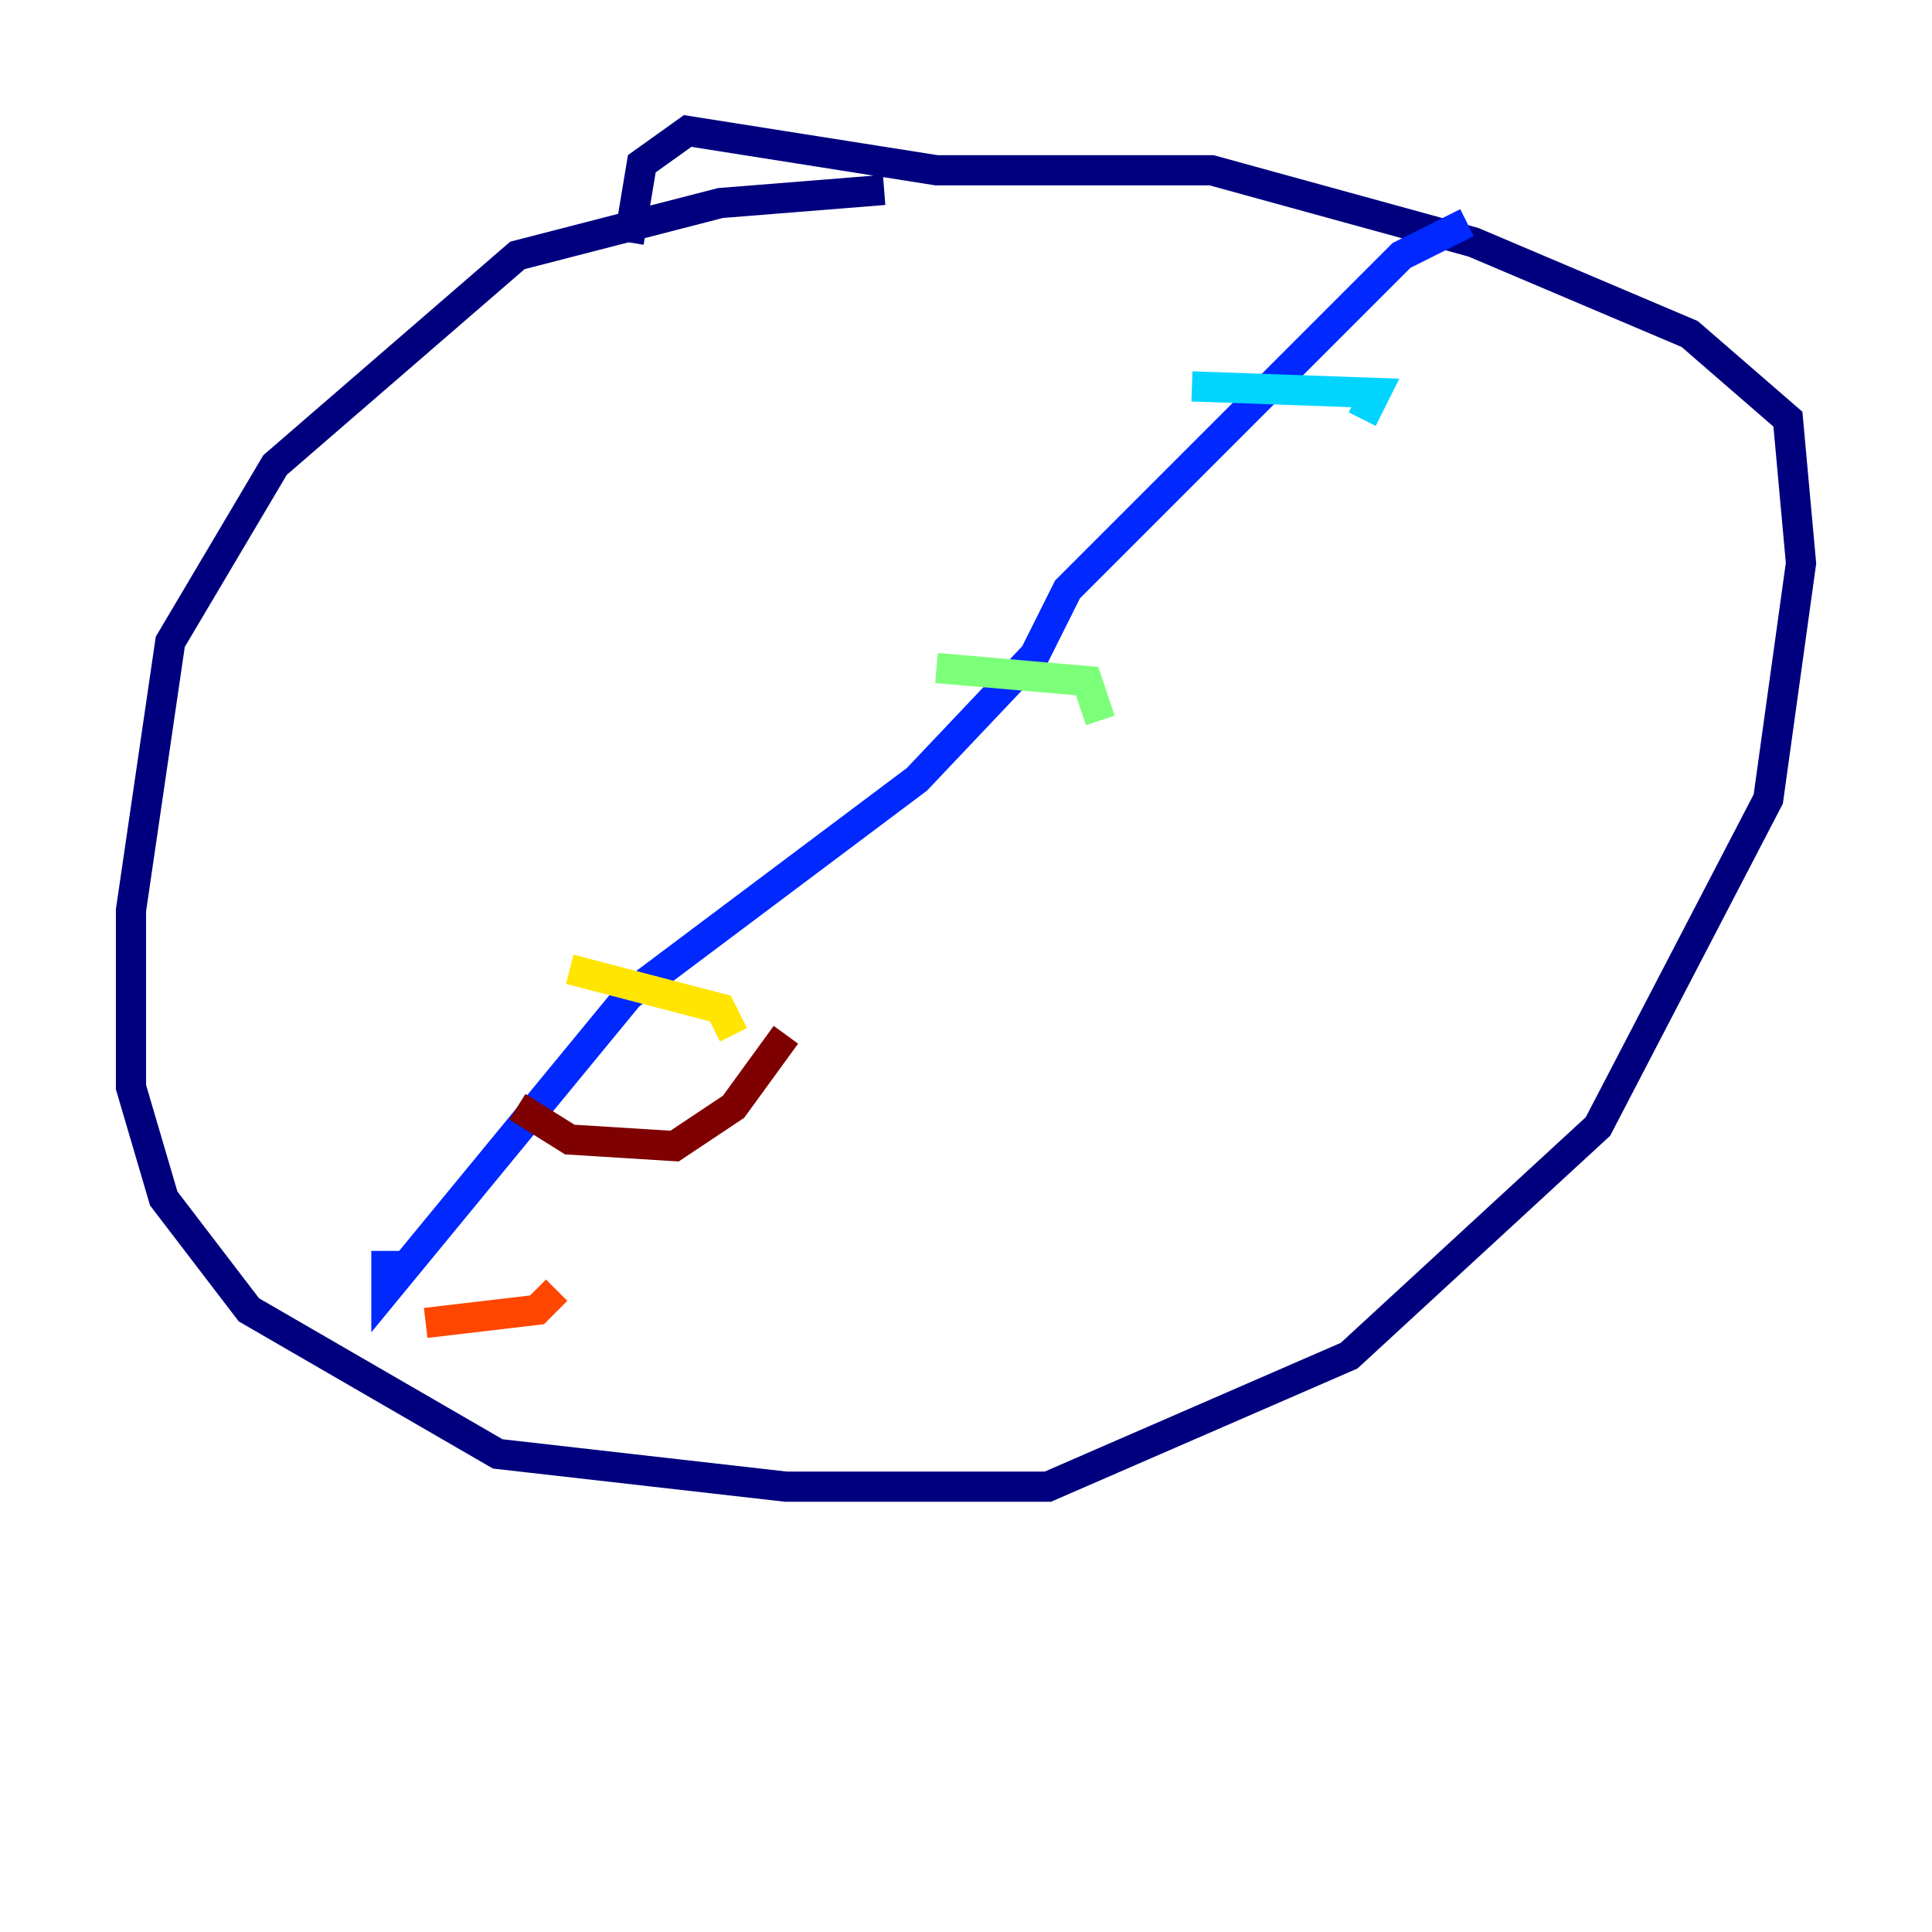 <?xml version="1.0" encoding="utf-8" ?>
<svg baseProfile="tiny" height="128" version="1.2" viewBox="0,0,128,128" width="128" xmlns="http://www.w3.org/2000/svg" xmlns:ev="http://www.w3.org/2001/xml-events" xmlns:xlink="http://www.w3.org/1999/xlink"><defs /><polyline fill="none" points="58.576,12.583 47.729,13.451 34.278,16.922 18.224,30.807 11.281,42.522 8.678,60.312 8.678,72.027 10.848,79.403 16.488,86.78 32.976,96.325 52.068,98.495 69.424,98.495 89.383,89.817 105.871,74.63 117.153,52.936 119.322,37.315 118.454,27.77 111.946,22.129 97.627,16.054 80.271,11.281 62.047,11.281 45.559,8.678 42.522,10.848 41.654,16.054" stroke="#00007f" stroke-width="2" /><polyline fill="none" points="97.193,14.752 92.854,16.922 70.725,39.051 68.556,43.39 60.746,51.634 41.654,65.953 25.6,85.478 25.6,82.875" stroke="#0028ff" stroke-width="2" /><polyline fill="none" points="78.969,25.6 91.119,26.034 90.251,27.77" stroke="#00d4ff" stroke-width="2" /><polyline fill="none" points="62.047,44.258 72.027,45.125 72.895,47.729" stroke="#7cff79" stroke-width="2" /><polyline fill="none" points="37.749,64.217 47.729,66.82 48.597,68.556" stroke="#ffe500" stroke-width="2" /><polyline fill="none" points="28.203,87.647 35.58,86.78 36.881,85.478" stroke="#ff4600" stroke-width="2" /><polyline fill="none" points="34.278,73.329 37.749,75.498 44.691,75.932 48.597,73.329 52.068,68.556" stroke="#7f0000" stroke-width="2" /></svg>